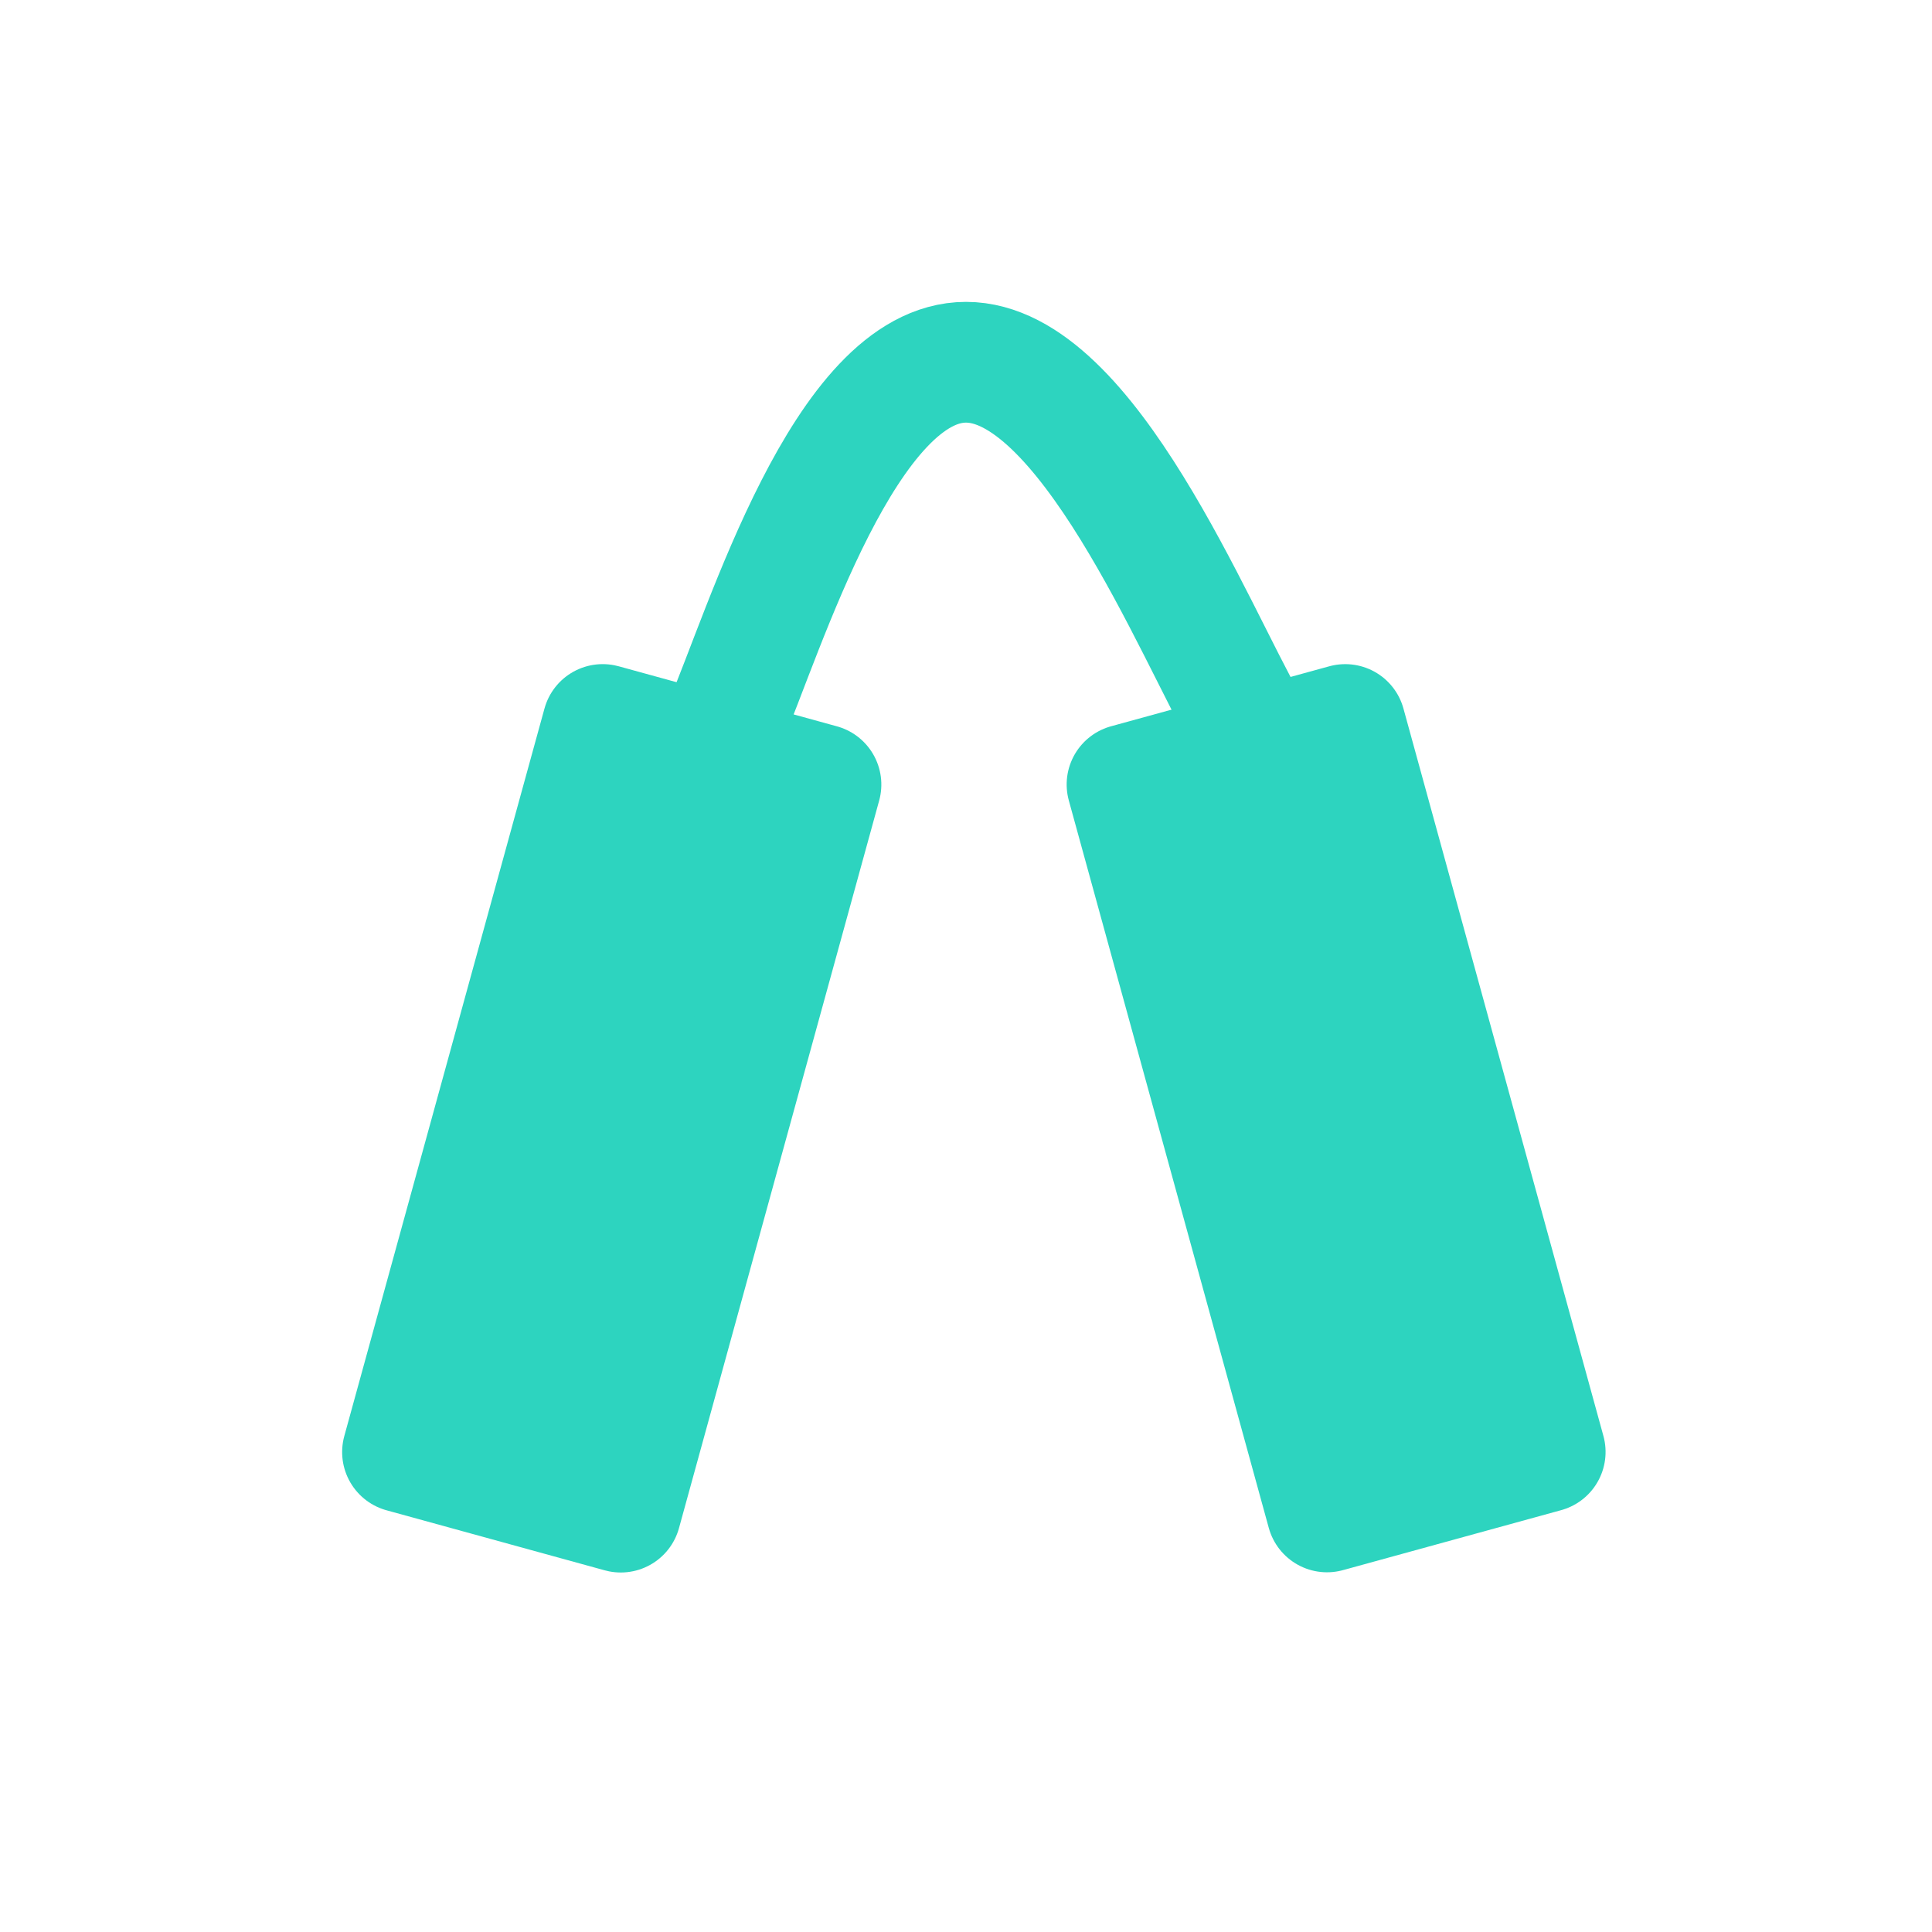 <svg width="24" height="24" viewBox="0 0 24 24" fill="none" xmlns="http://www.w3.org/2000/svg">
<rect x="7.487" y="9" width="2.812" height="9.374" transform="rotate(15.384 7.487 9)" fill="#2DD4BF" stroke="#2DD4BF" stroke-width="1.5" stroke-linejoin="round"/>
<rect width="2.812" height="9.374" transform="matrix(-0.964 0.265 0.265 0.964 16.711 9)" fill="#2DD4BF" stroke="#2DD4BF" stroke-width="1.5" stroke-linejoin="round"/>
<path d="M9 9C9.5 7.833 10.5 4.5 12 4.5C13.5 4.5 14.833 7.833 15.5 9" stroke="#2DD4BF" stroke-width="1.5"/>
</svg>
